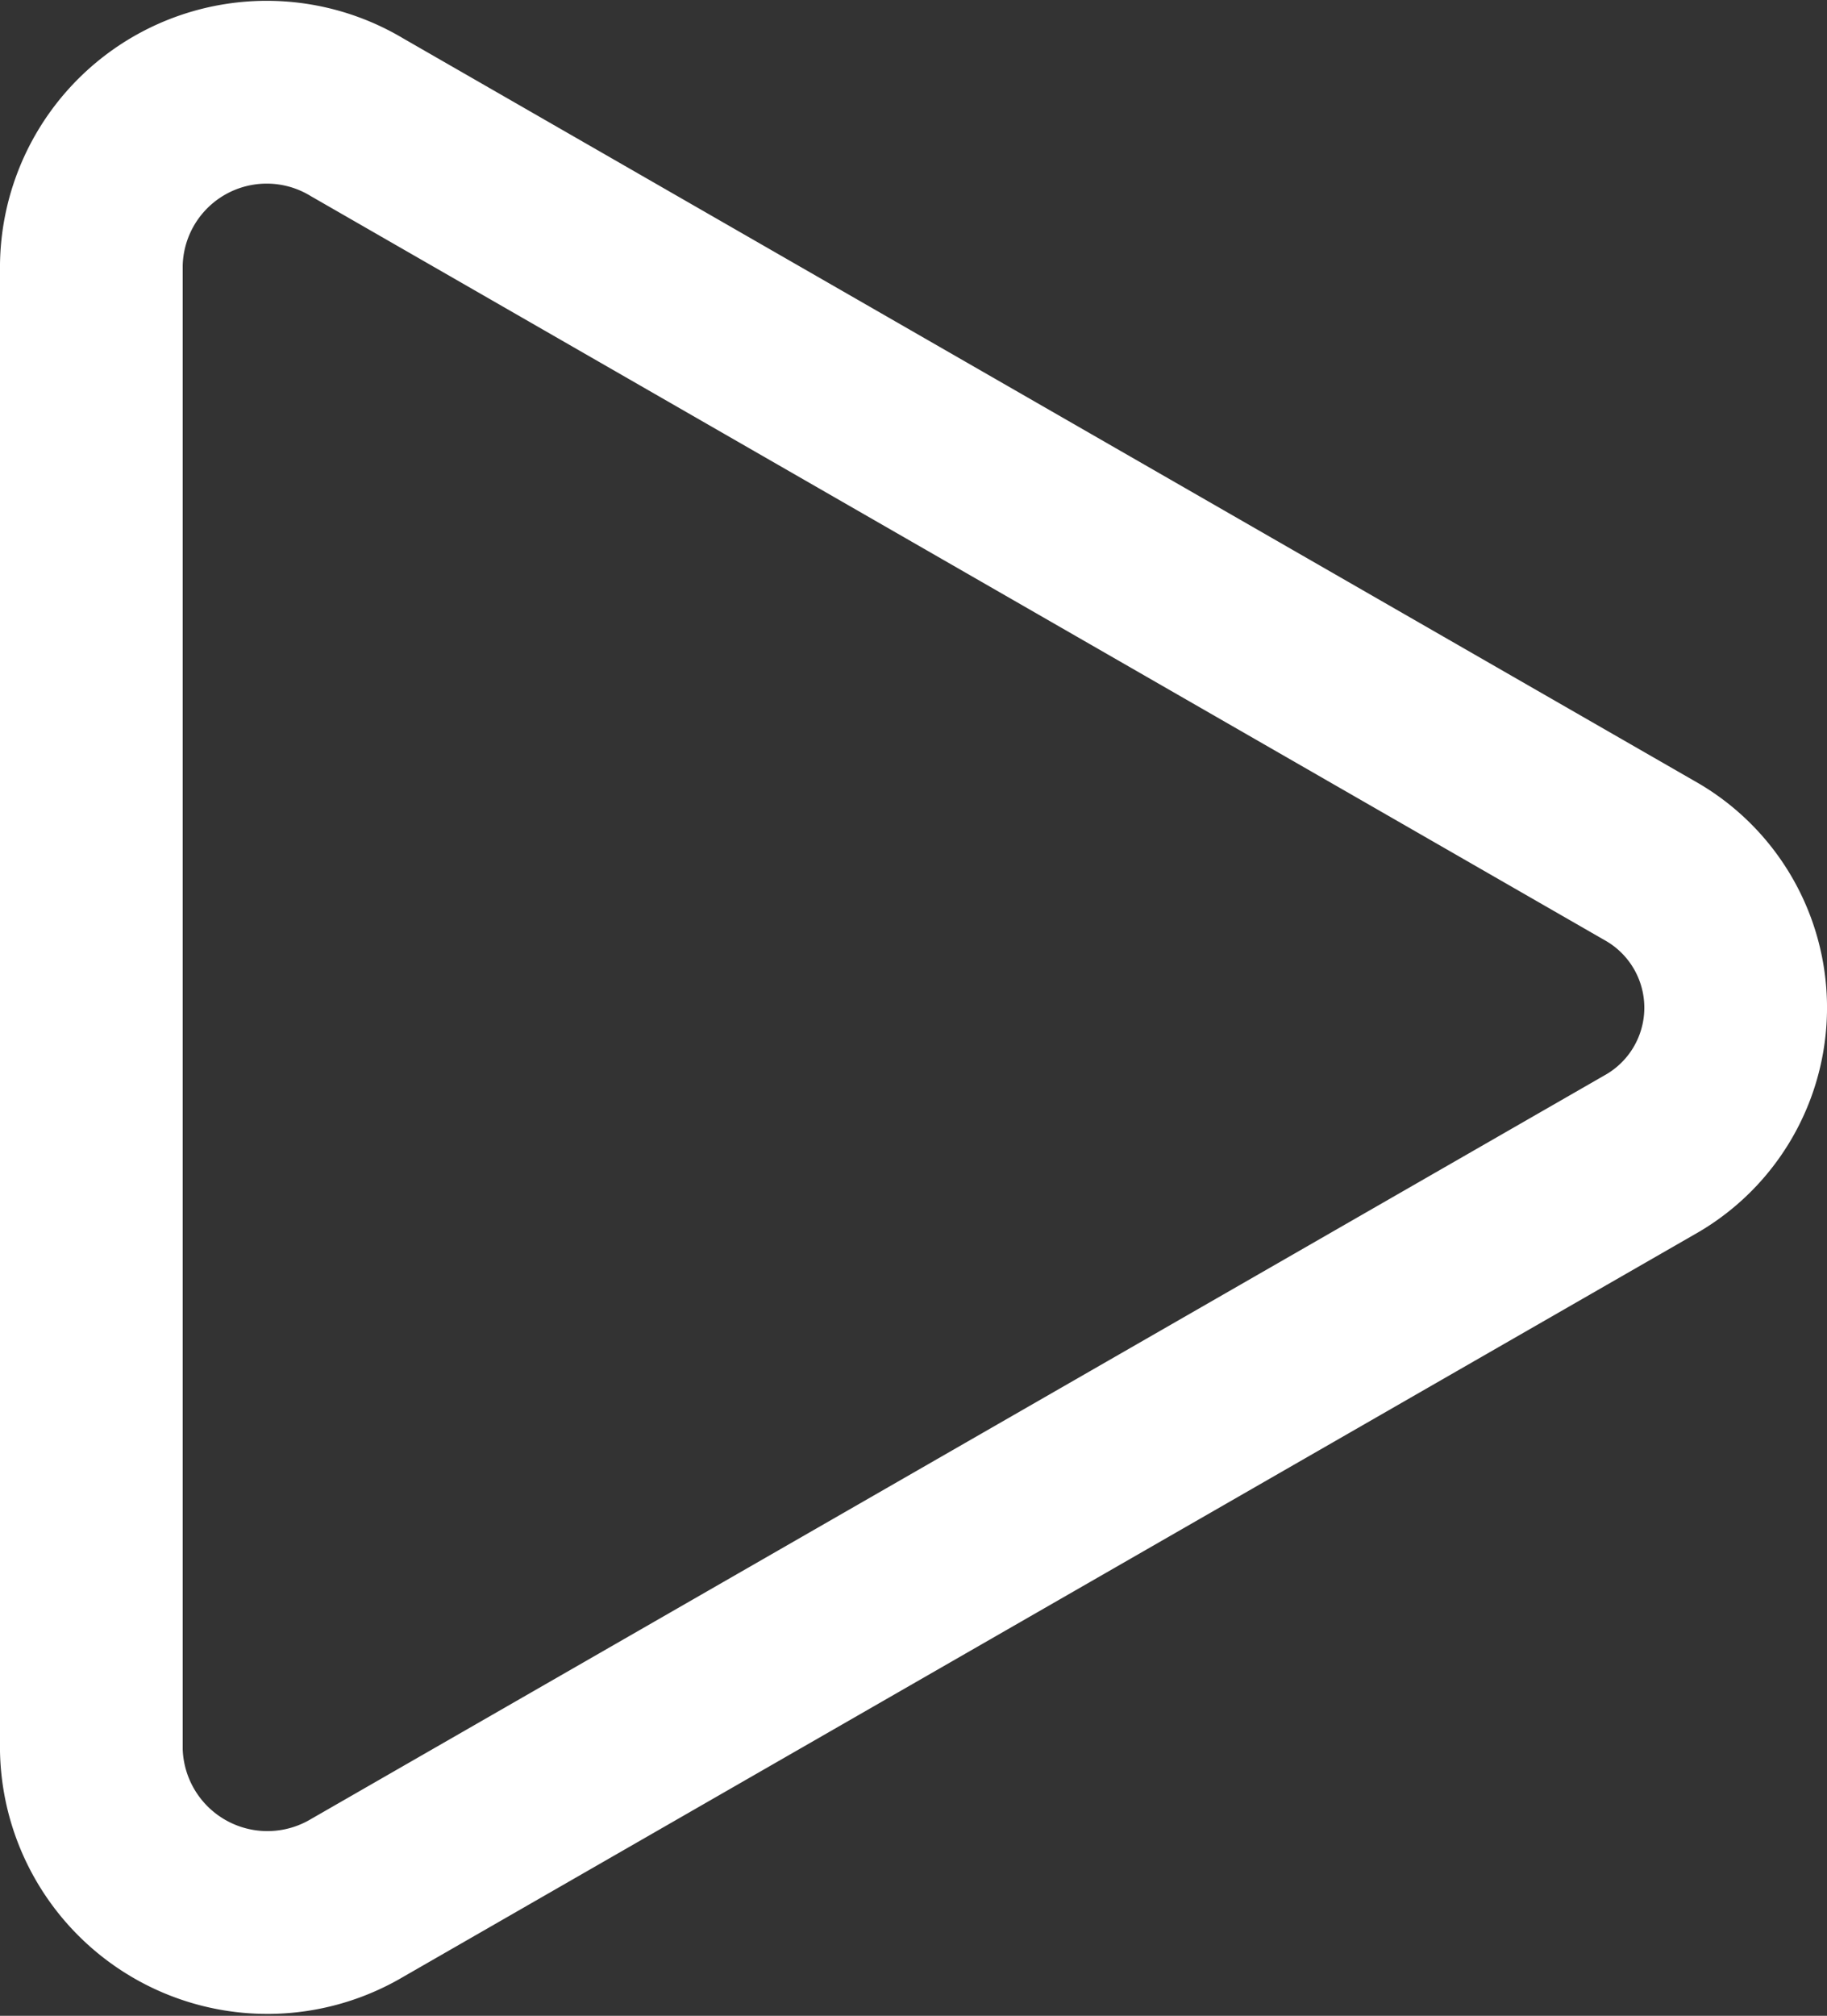 <svg xmlns="http://www.w3.org/2000/svg" width="10" height="11.027" viewBox="0 0 10 11.027">
    <rect x="0" y="0" width="10" height="11.027" fill="#333333" stroke="none"/>
    <path data-name="Icon awesome-play" d="M8.526 4.195 1.455.131A.96.96 0 0 0 0 .937v8.127a.964.964 0 0 0 1.455.807l7.071-4.063a.923.923 0 0 0 0-1.613z" transform="translate(.5 .511)" style="fill:none;stroke:#fff"/>
</svg>
